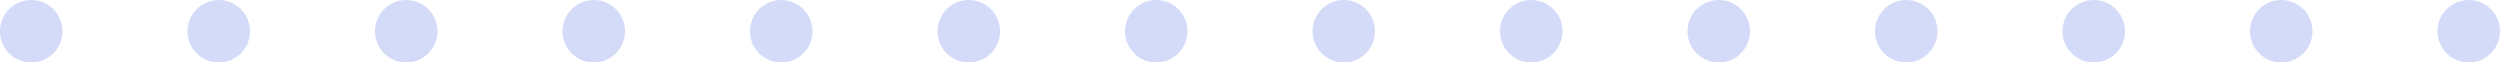<svg xmlns="http://www.w3.org/2000/svg" xmlns:xlink="http://www.w3.org/1999/xlink" fill="none" version="1.1" width="80" height="2" viewBox="0 0 80 2"><g><g><ellipse cx="1" cy="1" rx="1" ry="1" fill="#D3DBF8" fill-opacity="1"/></g><g><ellipse cx="7" cy="1" rx="1" ry="1" fill="#D3DBF8" fill-opacity="1"/></g><g><ellipse cx="13" cy="1" rx="1" ry="1" fill="#D3DBF8" fill-opacity="1"/></g><g><ellipse cx="19" cy="1" rx="1" ry="1" fill="#D3DBF8" fill-opacity="1"/></g><g><ellipse cx="25" cy="1" rx="1" ry="1" fill="#D3DBF8" fill-opacity="1"/></g><g><ellipse cx="31" cy="1" rx="1" ry="1" fill="#D3DBF8" fill-opacity="1"/></g><g><ellipse cx="37" cy="1" rx="1" ry="1" fill="#D3DBF8" fill-opacity="1"/></g><g><ellipse cx="43" cy="1" rx="1" ry="1" fill="#D3DBF8" fill-opacity="1"/></g><g><ellipse cx="49" cy="1" rx="1" ry="1" fill="#D3DBF8" fill-opacity="1"/></g><g><ellipse cx="55" cy="1" rx="1" ry="1" fill="#D3DBF8" fill-opacity="1"/></g><g><ellipse cx="61" cy="1" rx="1" ry="1" fill="#D3DBF8" fill-opacity="1"/></g><g><ellipse cx="73" cy="1" rx="1" ry="1" fill="#D3DBF8" fill-opacity="1"/></g><g><ellipse cx="67" cy="1" rx="1" ry="1" fill="#D3DBF8" fill-opacity="1"/></g><g><ellipse cx="79" cy="1" rx="1" ry="1" fill="#D3DBF8" fill-opacity="1"/></g></g></svg>